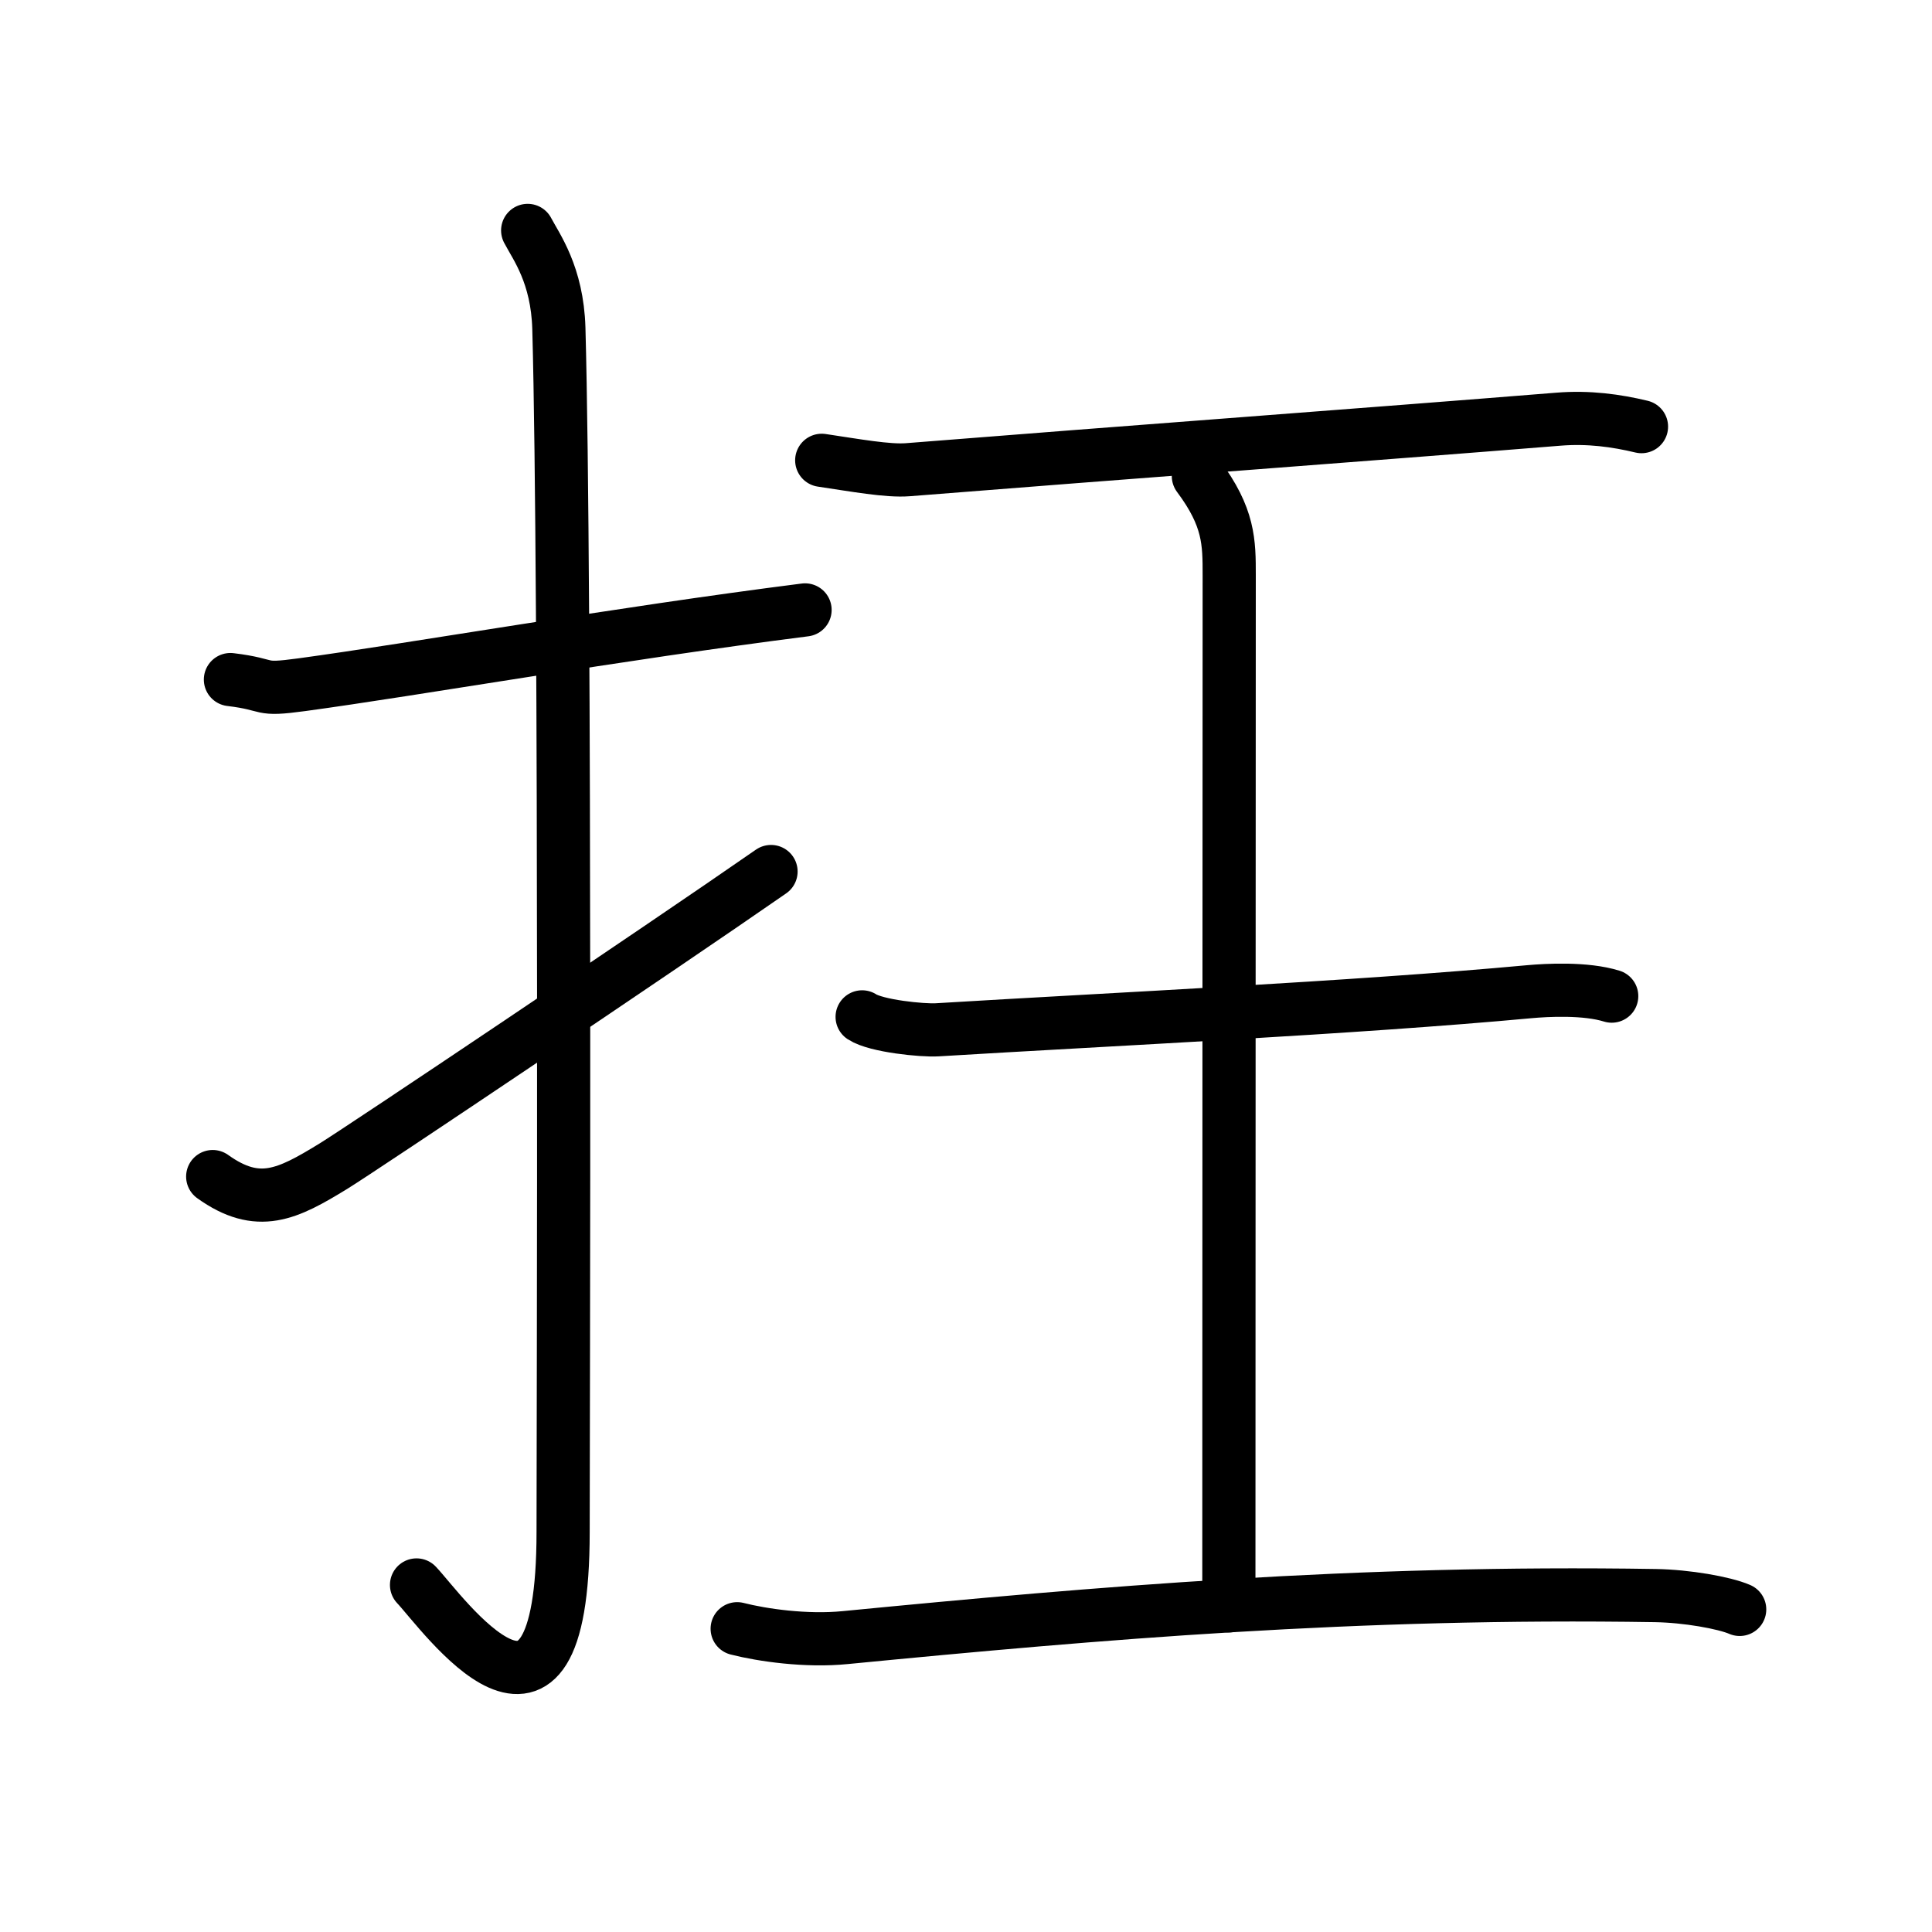 <svg xmlns="http://www.w3.org/2000/svg" width="109" height="109" viewBox="0 0 109 109"><g xmlns:kvg="http://kanjivg.tagaini.net" id="kvg:StrokePaths_06282" style="fill:none;stroke:#000000;stroke-width:3;stroke-linecap:round;stroke-linejoin:round;"><g id="kvg:06282" kvg:element="&#25218;"><g id="kvg:06282-g1" kvg:element="&#25164;" kvg:variant="true" kvg:original="&#25163;" kvg:position="left" kvg:radical="general"><path id="kvg:06282-s1" kvg:type="&#12752;" d="M13,38.34c2.4,0.29,1.46,0.64,4.03,0.29c6.33-0.86,17.84-2.88,28.39-4.22"/><path id="kvg:06282-s2" kvg:type="&#12762;" d="M29.77,13c0.48,0.92,1.67,2.49,1.76,5.52c0.4,14.55,0.24,62.94,0.24,67.9c0,14.25-6.82,4.53-8.27,3"/><path id="kvg:06282-s3" kvg:type="&#12736;" d="M12,66.38c2.57,1.84,4.22,1,6.8-0.58c1.52-0.93,18.28-12.17,24.7-16.63"/></g><g id="kvg:06282-g2" kvg:element="&#29579;" kvg:original="&#29577;" kvg:partial="true" kvg:position="right"><path id="kvg:06282-s4" kvg:type="&#12752;" d="M46.36,25.97c1.89,0.28,3.73,0.62,4.86,0.53c12.31-0.98,26.03-1.99,36.7-2.85c1.71-0.14,3.28,0.08,4.69,0.42"/><path id="kvg:06282-s5" kvg:type="&#12753;a" d="M67.61,26.86c1.74,2.33,1.74,3.73,1.74,5.6c0,13.06-0.02,37.21-0.02,58.14"/><path id="kvg:06282-s6" kvg:type="&#12752;" d="M48.64,57.37c0.79,0.52,3.41,0.78,4.23,0.73c9.88-0.6,23.47-1.23,33.41-2.15c0.99-0.09,3.17-0.21,4.65,0.25"/><path id="kvg:06282-s7" kvg:type="&#12752;" d="M41.59,91.89c1.41,0.36,3.89,0.72,6.1,0.5C62,91,76.5,89.75,93.4,90.02c1.76,0.03,3.87,0.4,4.75,0.78"/></g></g></g></svg>